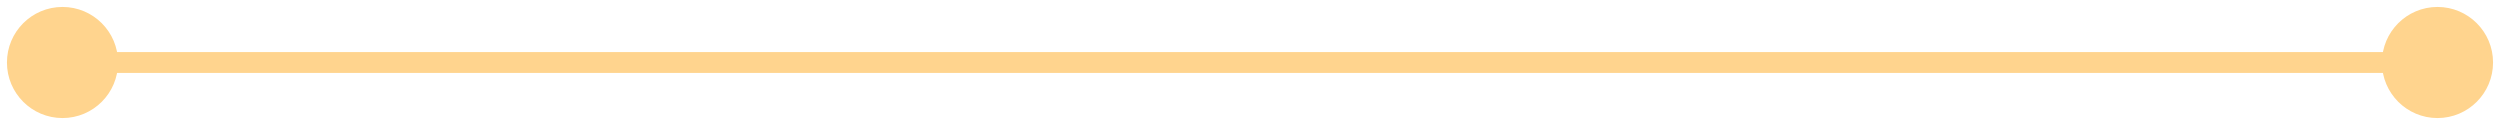 <svg width="240" height="12" viewBox="0 0 240 12" fill="none" xmlns="http://www.w3.org/2000/svg">
<path d="M0.667 6C0.667 8.946 3.054 11.333 6 11.333C8.946 11.333 11.333 8.946 11.333 6C11.333 3.054 8.946 0.667 6 0.667C3.054 0.667 0.667 3.054 0.667 6ZM228.667 6C228.667 8.946 231.054 11.333 234 11.333C236.946 11.333 239.333 8.946 239.333 6C239.333 3.054 236.946 0.667 234 0.667C231.054 0.667 228.667 3.054 228.667 6ZM6 6V7H234V6V5H6V6Z" fill="#FFD48E"/>
</svg>
